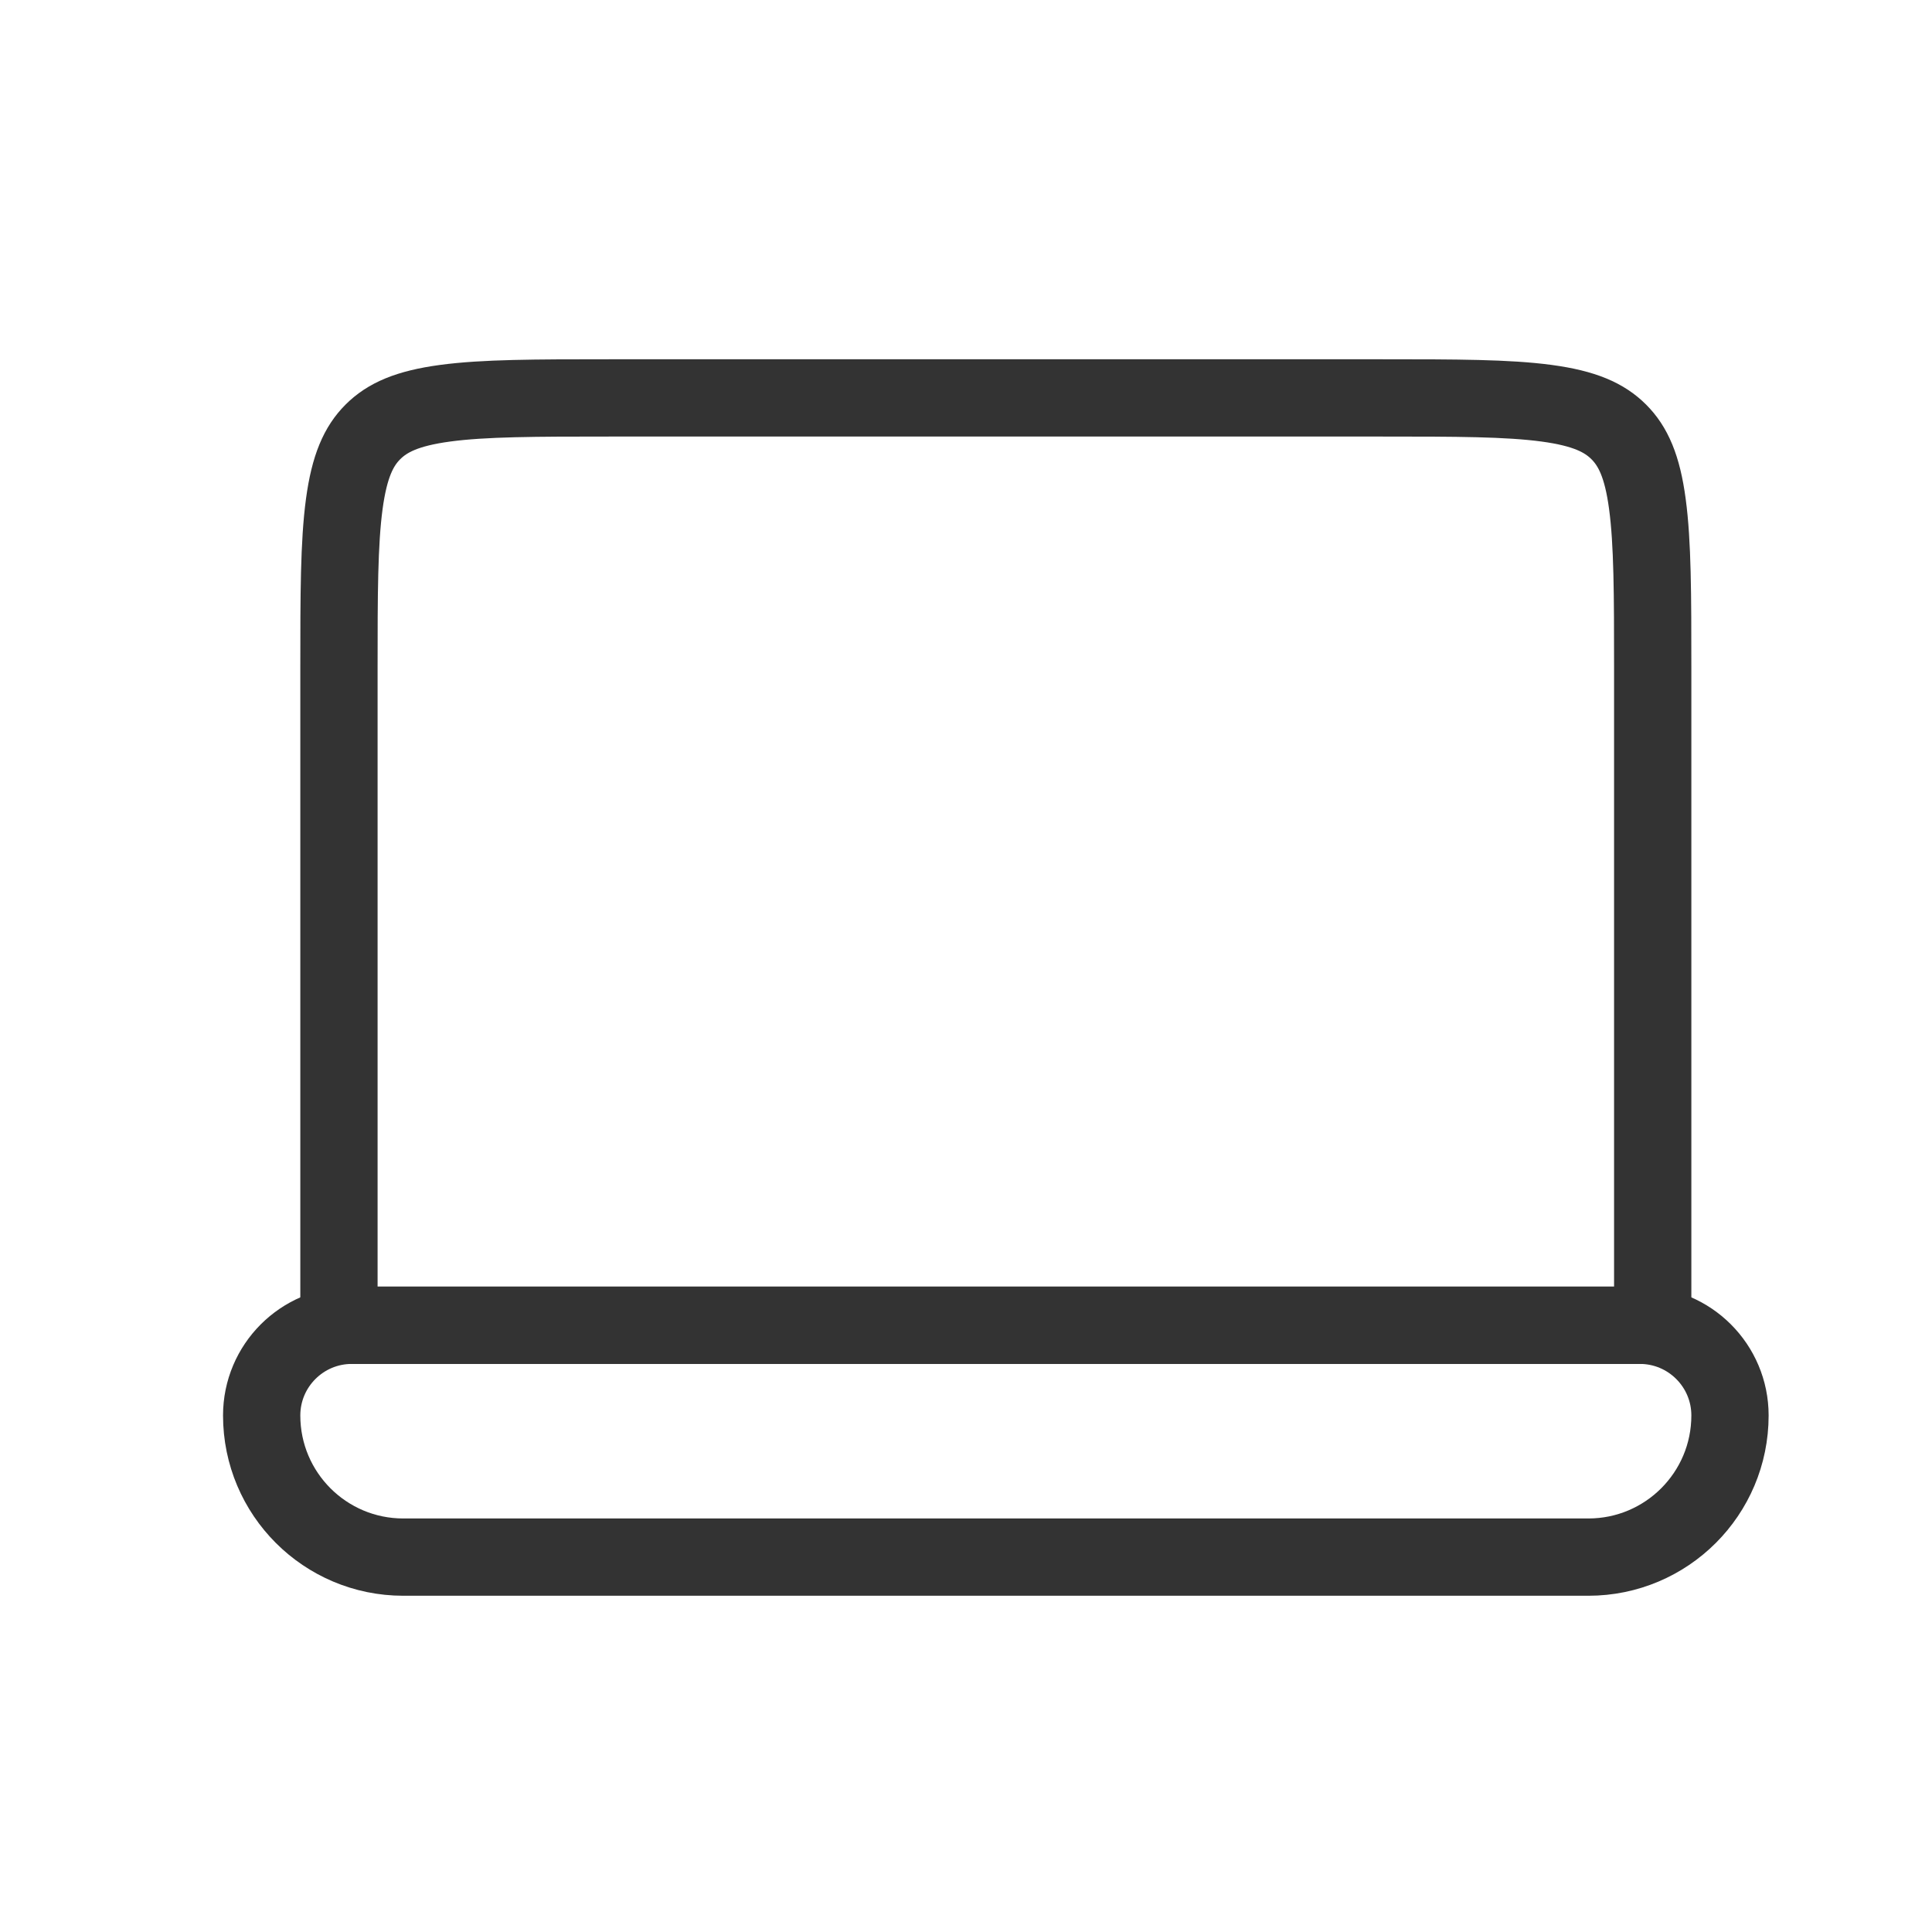 <svg width="25" height="25" viewBox="0 0 25 25" fill="none" xmlns="http://www.w3.org/2000/svg">
<path d="M4.386 8.649C4.386 7.692 4.387 7.025 4.455 6.521C4.521 6.032 4.641 5.773 4.825 5.589C5.01 5.404 5.269 5.284 5.758 5.218C6.262 5.15 6.929 5.149 7.886 5.149H17.886C18.843 5.149 19.511 5.15 20.014 5.218C20.503 5.284 20.762 5.404 20.947 5.589C21.131 5.773 21.252 6.032 21.317 6.521C21.385 7.025 21.386 7.692 21.386 8.649V17.149H4.386V8.649Z" stroke="#333333"/>
<path d="M4.553 17.149C3.908 17.149 3.386 17.672 3.386 18.316C3.386 19.329 4.207 20.149 5.219 20.149H20.553C21.565 20.149 22.386 19.329 22.386 18.316C22.386 17.672 21.864 17.149 21.219 17.149H4.553Z" stroke="#333333"/>
</svg>
